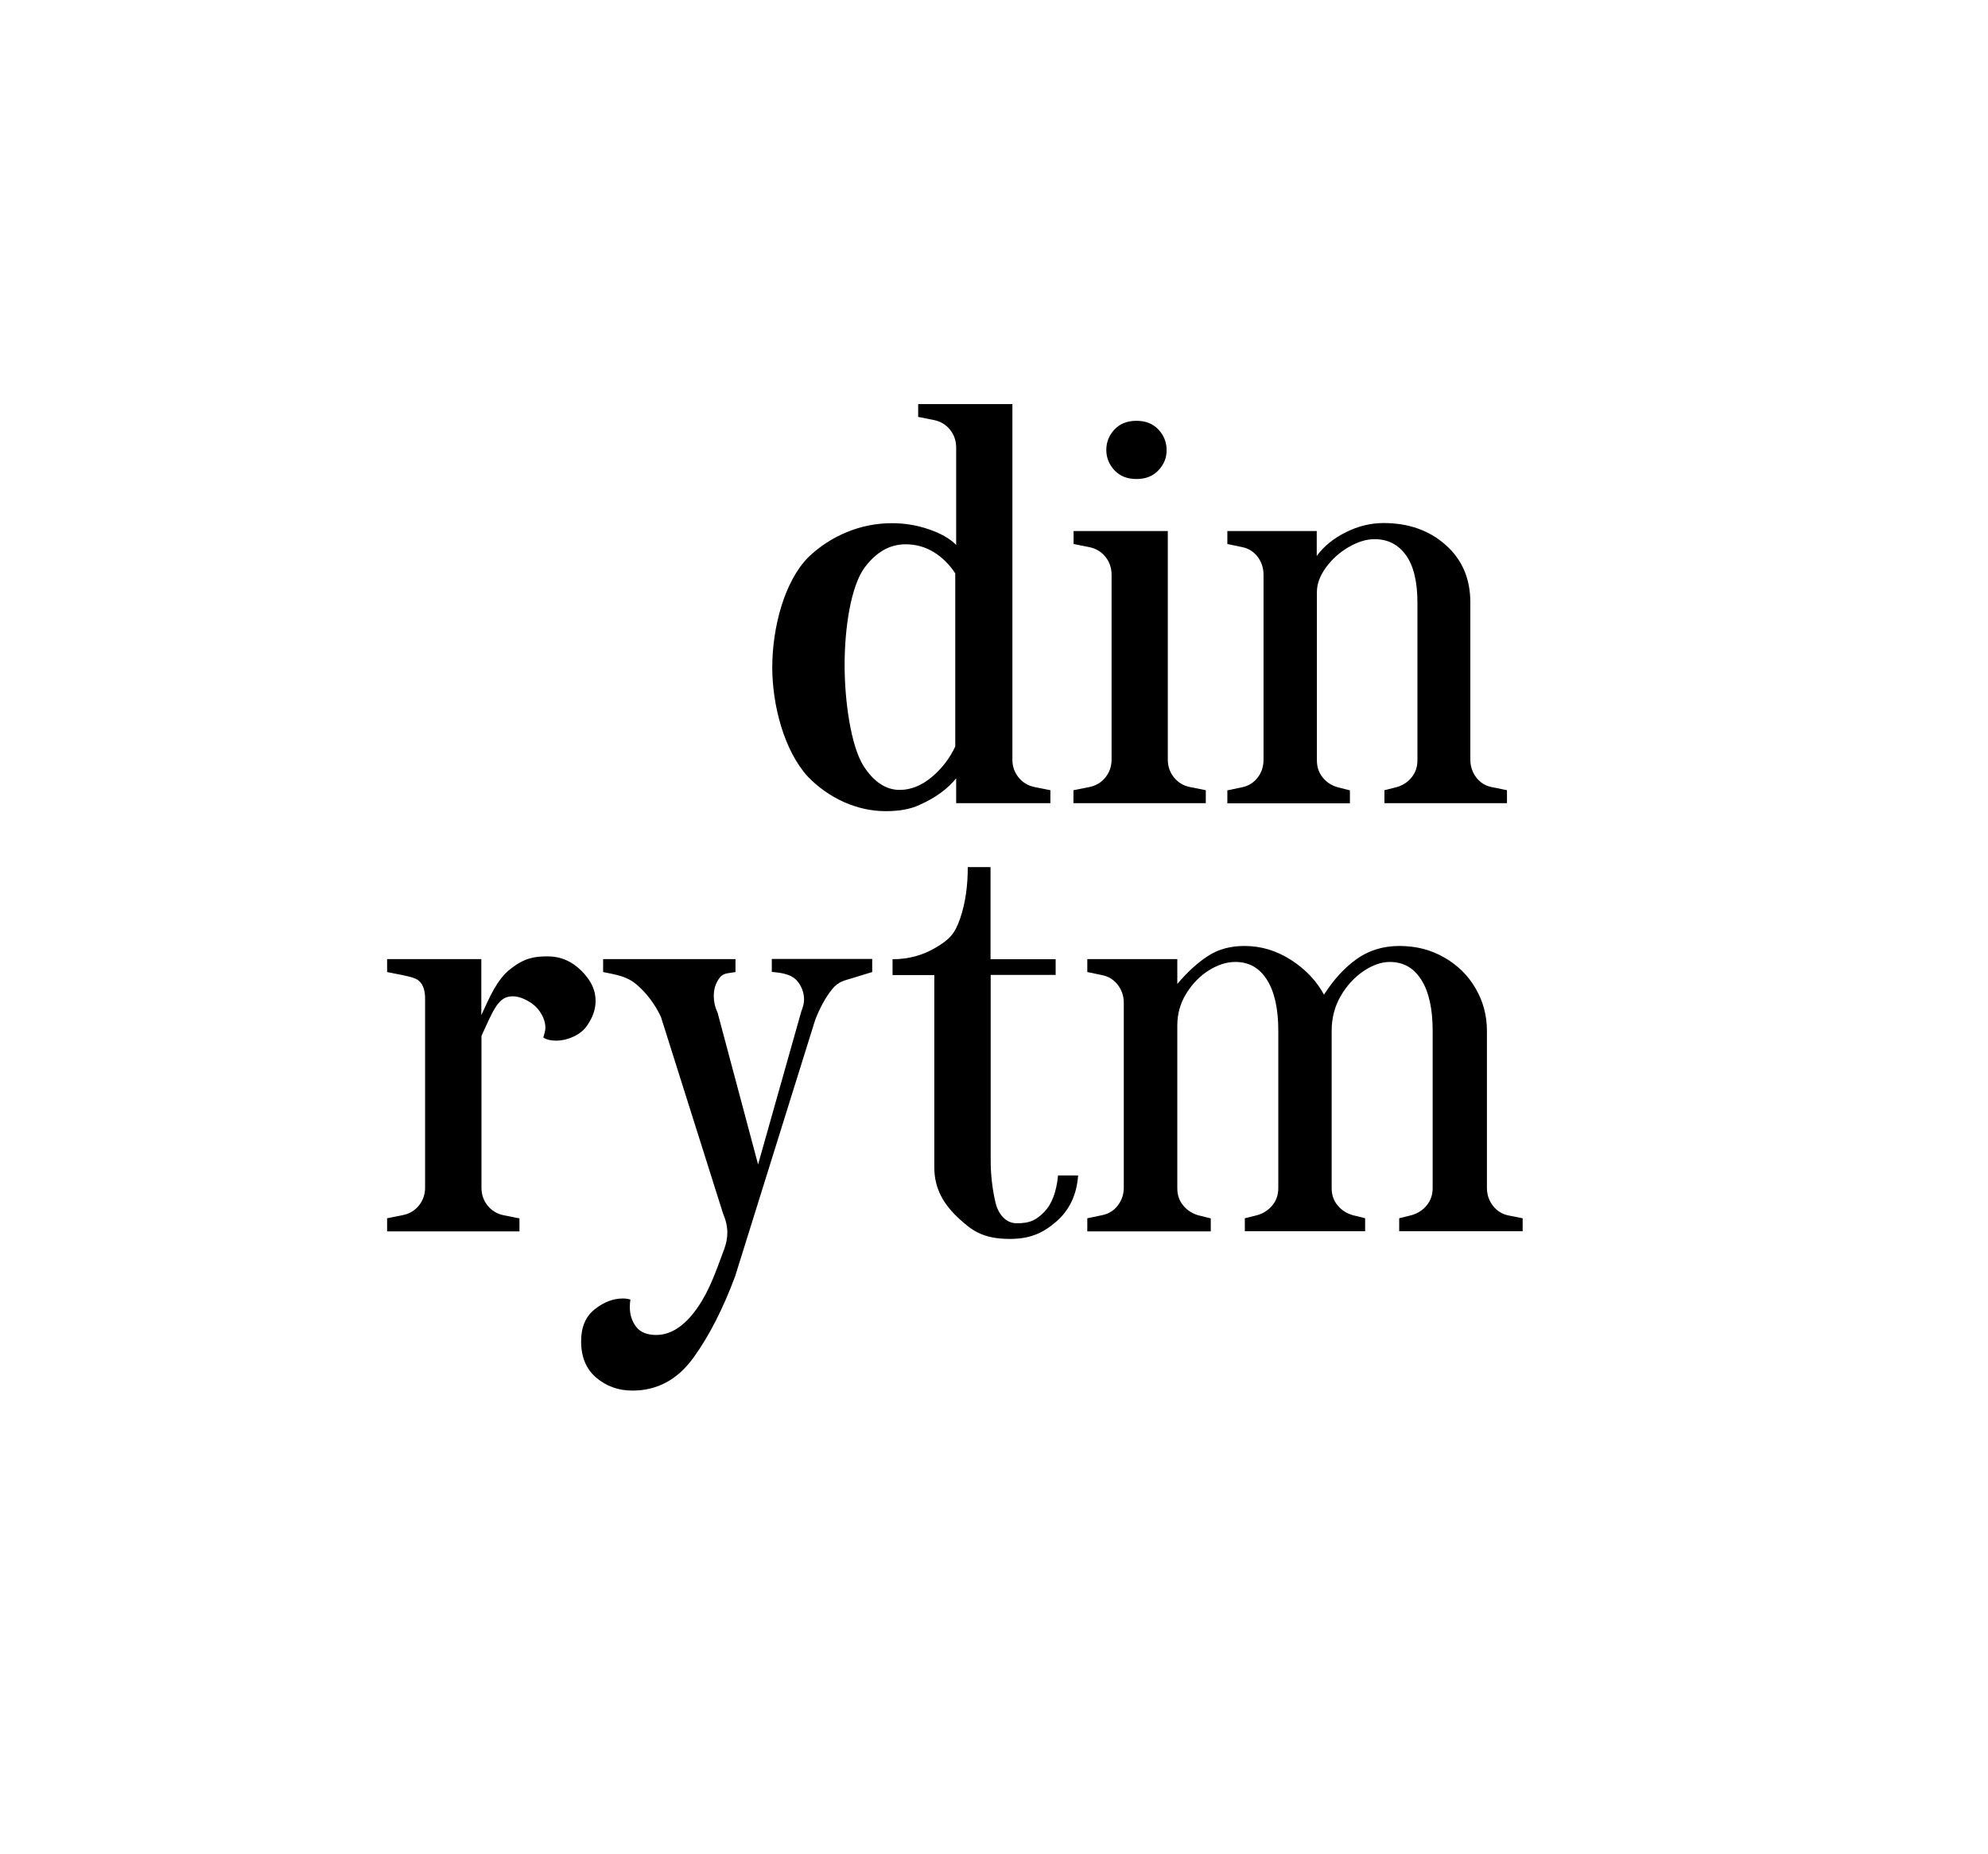 <?xml version="1.0" encoding="utf-8"?>
<!-- Generator: Adobe Illustrator 24.0.2, SVG Export Plug-In . SVG Version: 6.00 Build 0)  -->
<svg version="1.1" id="Lager_1" xmlns="http://www.w3.org/2000/svg" xmlns:xlink="http://www.w3.org/1999/xlink" x="0px" y="0px"
	 viewBox="0 0 1318.8 1229.4" style="enable-background:new 0 0 1318.8 1229.4;" xml:space="preserve">
<path d="M390.9,650.2c2.8,4.2,4.2,8.8,4.2,13.7c0,5.4-1.8,10.7-5.3,15.8c-2.1,3.3-5.2,5.9-9.1,7.7c-4,1.9-8,2.8-11.9,2.8
	c-3.5,0-6.3-0.7-8.4-2.1c0.9-2.8,1.4-4.9,1.4-6.3c0-3.3-1-6.6-3-9.8c-2-3.3-4.6-5.8-7.9-7.7c-3.8-2.3-7.4-3.5-10.9-3.5
	c-9.4,0-12.6,8.8-20.6,26.3v100.6c0,4.5,1.3,8.4,4,11.8c2.7,3.4,6.3,5.6,10.7,6.5l10.5,2.1v8.6h-87.8V808l10.5-2.1
	c4.4-0.9,8-3.1,10.7-6.5c2.7-3.4,4-7.3,4-11.8V662.4c0-4.4-0.8-8.9-4-11.8c-2.1-1.9-6.3-2.9-10.7-3.8l-10.5-2.1v-8.6h62.5v37.2
	c5.4-11.7,10.3-23.7,19.5-30.8c9.2-7.1,15.5-8.2,24.6-8.2c6.3,0,12.1,1.8,17.2,5.3C384.7,642.5,388.1,646,390.9,650.2z"/>
<path d="M578.6,636.1v8.6l-13.7,4.2c-4.5,1.4-8.8,2-13,7.3c-4.2,5.3-8,12.1-11.2,20.5l-53,169.7c-8,21.5-17.2,39.6-27.7,54.1
	c-10.5,14.5-24,21.8-40.4,21.8c-9.4,0-17.4-2.9-24.1-8.6c-6.7-5.7-10-13.8-10-24.1c0-9.4,3-16.5,9-21.2c6-4.8,12.2-7.2,18.8-7.2
	c1.4,0,3,0.2,4.9,0.7c-0.2,1.2-0.4,2.8-0.4,4.9c0,5.1,1.4,9.5,4.2,13.2c2.8,3.6,7.3,5.4,13.3,5.4c9.8,0,19-6,27.4-18.1
	c8.4-12.1,12.5-25,17.7-38.8c1.4-3.7,2.1-7.4,2.1-10.9c0-4-0.9-8.2-2.8-12.6l-41.3-130.7c-4.2-8.7-9.6-15.8-16.2-21.4
	c-6.6-5.6-13.9-6.5-22.1-8.2v-8.6h87.8v8.6c-4.5,0.9-8,0.4-10.5,3.8c-2.6,3.4-3.9,7.4-3.9,12.1c0,3.7,0.8,7.4,2.5,10.9l26.9,100.8
	l28.7-101.6c1.2-3,1.8-5.6,1.8-7.7c0-4.2-1.3-8.1-3.9-11.6c-2.6-3.5-6.1-4.9-10.6-5.9c-1.7-0.4-6.9-0.9-6.9-0.9v-8.6H578.6z"/>
<path d="M700.3,636.1v10.5h-43.1v123.9c0,12.2,2.3,24.2,3.8,29.3c0.8,2.5,4.4,11.3,13.1,11.5c9.4,0.2,13.8-2.5,18.7-7.6
	c4.9-5,8-13,9.1-24.1h13.3c-0.9,12.9-5.8,23.1-14.6,30.7c-8.8,7.6-17.3,11.4-30.8,11.4c-18.3,0-25.6-6.2-33.3-13.2
	c-10.5-9.5-16.7-20.2-16.7-34.2V646.7h-27.7v-10.5c10.5,0,20.2-2.6,29-7.9c8.8-5.3,12.3-8.9,15.8-19c3.8-11.1,5.1-22.7,5.1-34.2
	h15.1v61.1H700.3z"/>
<path d="M1010.1,808v8.6h-81.9V808l8.4-2.1c4-1.2,7.3-3.3,9.9-6.5c2.6-3.2,3.9-7,3.9-11.4V683.6c0-14.5-2.5-25.8-7.5-33.7
	c-5-8-12-11.9-21-11.9c-5.6,0-11.4,2.1-17.4,6.1c-6,4.1-11.1,9.6-15.1,16.5c-4,6.9-6,14.6-6,23V788c0,4.5,1.3,8.3,3.9,11.4
	c2.6,3.2,5.9,5.3,9.9,6.5l8.4,2.1v8.6h-79.8V808l8.4-2.1c4-1.2,7.3-3.3,9.9-6.5c2.6-3.2,3.9-7,3.9-11.4V683.6
	c0-14.5-2.5-25.8-7.5-33.7c-5-8-12-11.9-21-11.9c-5.8,0-11.7,1.9-17.6,5.6c-5.9,3.7-10.9,8.8-14.9,15.3c-4,6.4-6,13.5-6,21.2v108
	c0,4.5,1.3,8.3,3.9,11.4c2.6,3.2,5.9,5.3,9.9,6.5l8.4,2.1v8.6h-81.9V808l10.1-2.1c4.2-0.9,7.7-3.1,10.2-6.5
	c2.6-3.4,3.9-7.3,3.9-11.8V665.1c0-4.4-1.3-8.4-3.9-11.8c-2.6-3.4-6-5.6-10.2-6.5l-10.1-2.1v-8.6h59.7v16.5
	c6.5-7.7,13.2-13.9,20.1-18.4c6.9-4.6,15.1-6.8,24.5-6.8c11,0,21.2,3.1,30.9,9.3c9.6,6.2,16.9,13.9,21.8,23
	c6.3-9.8,13.4-17.7,21.5-23.5c8.1-5.8,17.6-8.8,28.5-8.8c11,0,20.9,2.5,29.7,7.6c8.8,5,15.8,11.8,20.8,20.4c5,8.5,7.6,18,7.6,28.3
	v104.1c0,4.5,1.3,8.4,3.9,11.8c2.6,3.4,6,5.6,10.2,6.5L1010.1,808z"/>
<path d="M675.6,515.5c2.7,3.4,6.3,5.6,10.7,6.5l10.5,2.1v8.6h-62.5v-16.5c-5.6,7-13.7,12.9-24.2,17.6c-5.9,2.8-13.3,4.2-22.5,4.2
	c-9.6,0-18.9-2.1-27.9-6.1c-9-4.1-16.9-9.7-23.7-16.7c-15.9-17.3-23.7-47.7-23.7-72.5c0-26.2,7.9-57,24-73.2
	c7.3-7,15.7-12.5,25.3-16.5c9.6-4,19.7-6,30.2-6c8.2,0,16.3,1.3,24.2,4c8,2.7,14,6.1,18.3,10.4v-64.5c0-4.4-1.3-8.4-4-11.8
	c-2.7-3.4-6.3-5.6-10.7-6.5l-10.5-2.1V268h62.5v235.8C671.6,508.2,672.9,512.1,675.6,515.5z M573.3,376.8c-8.7,12.2-13,39-13,64.3
	c0,24.1,4.2,53.7,12.6,67c6.8,10.5,14.8,15.8,23.9,15.8c7.5,0,14.6-2.9,21.4-8.6c6.8-5.7,11.9-12.5,15.5-20.2V380.3
	c-4-6.1-8.8-10.8-14.4-14.2c-5.6-3.4-11.8-5.1-18.6-5.1C590.1,361,581,366.3,573.3,376.8z"/>
<path d="M722.7,522c4.4-0.9,8-3.1,10.7-6.5c2.7-3.4,4-7.3,4-11.8V381.2c0-4.4-1.3-8.4-4-11.8c-2.7-3.4-6.3-5.6-10.7-6.5l-10.5-2.1
	v-8.6h62.5v151.5c0,4.5,1.3,8.4,4,11.8c2.7,3.4,6.3,5.6,10.7,6.5l10.5,2.1v8.6h-87.8v-8.6L722.7,522z M768.5,311.9
	c-3.6,3.9-8.5,5.8-14.6,5.8c-6.1,0-10.9-1.9-14.6-5.8c-3.6-3.9-5.4-8.4-5.4-13.5c0-5.1,1.8-9.7,5.4-13.5c3.6-3.9,8.5-5.8,14.6-5.8
	c6.1,0,10.9,1.9,14.6,5.8c3.6,3.9,5.4,8.4,5.4,13.5C774,303.5,772.2,308,768.5,311.9z"/>
<path d="M999.7,524.1v8.6h-81.3v-8.6l8.3-2.1c4-1.2,7.3-3.3,9.8-6.5c2.6-3.2,3.8-7,3.8-11.4V399.7c0-14-2.6-24.6-7.7-31.6
	c-5.1-7-12-10.5-20.7-10.5c-5.6,0-11.3,1.8-17.3,5.3c-6,3.5-11,8-15,13.5c-4,5.5-6,10.9-6,16.3v111.5c0,4.5,1.3,8.3,3.8,11.4
	c2.6,3.2,5.8,5.3,9.8,6.5l8.3,2.1v8.6h-81.3v-8.6l10-2.1c4.2-0.9,7.6-3.1,10.2-6.5c2.6-3.4,3.8-7.3,3.8-11.8V381.2
	c0-4.4-1.3-8.4-3.8-11.8c-2.6-3.4-5.9-5.6-10.2-6.5l-10-2.1v-8.6h59.3v16.5c4.9-6.6,11.4-11.8,19.5-15.8c8.1-4,16.4-6,24.8-6
	c16.7,0,30.4,4.9,41.3,14.6c10.9,9.7,16.3,22.4,16.3,38.1v104.1c0,4.5,1.3,8.4,3.8,11.8c2.6,3.4,5.9,5.6,10.2,6.5L999.7,524.1z"/>
</svg>
